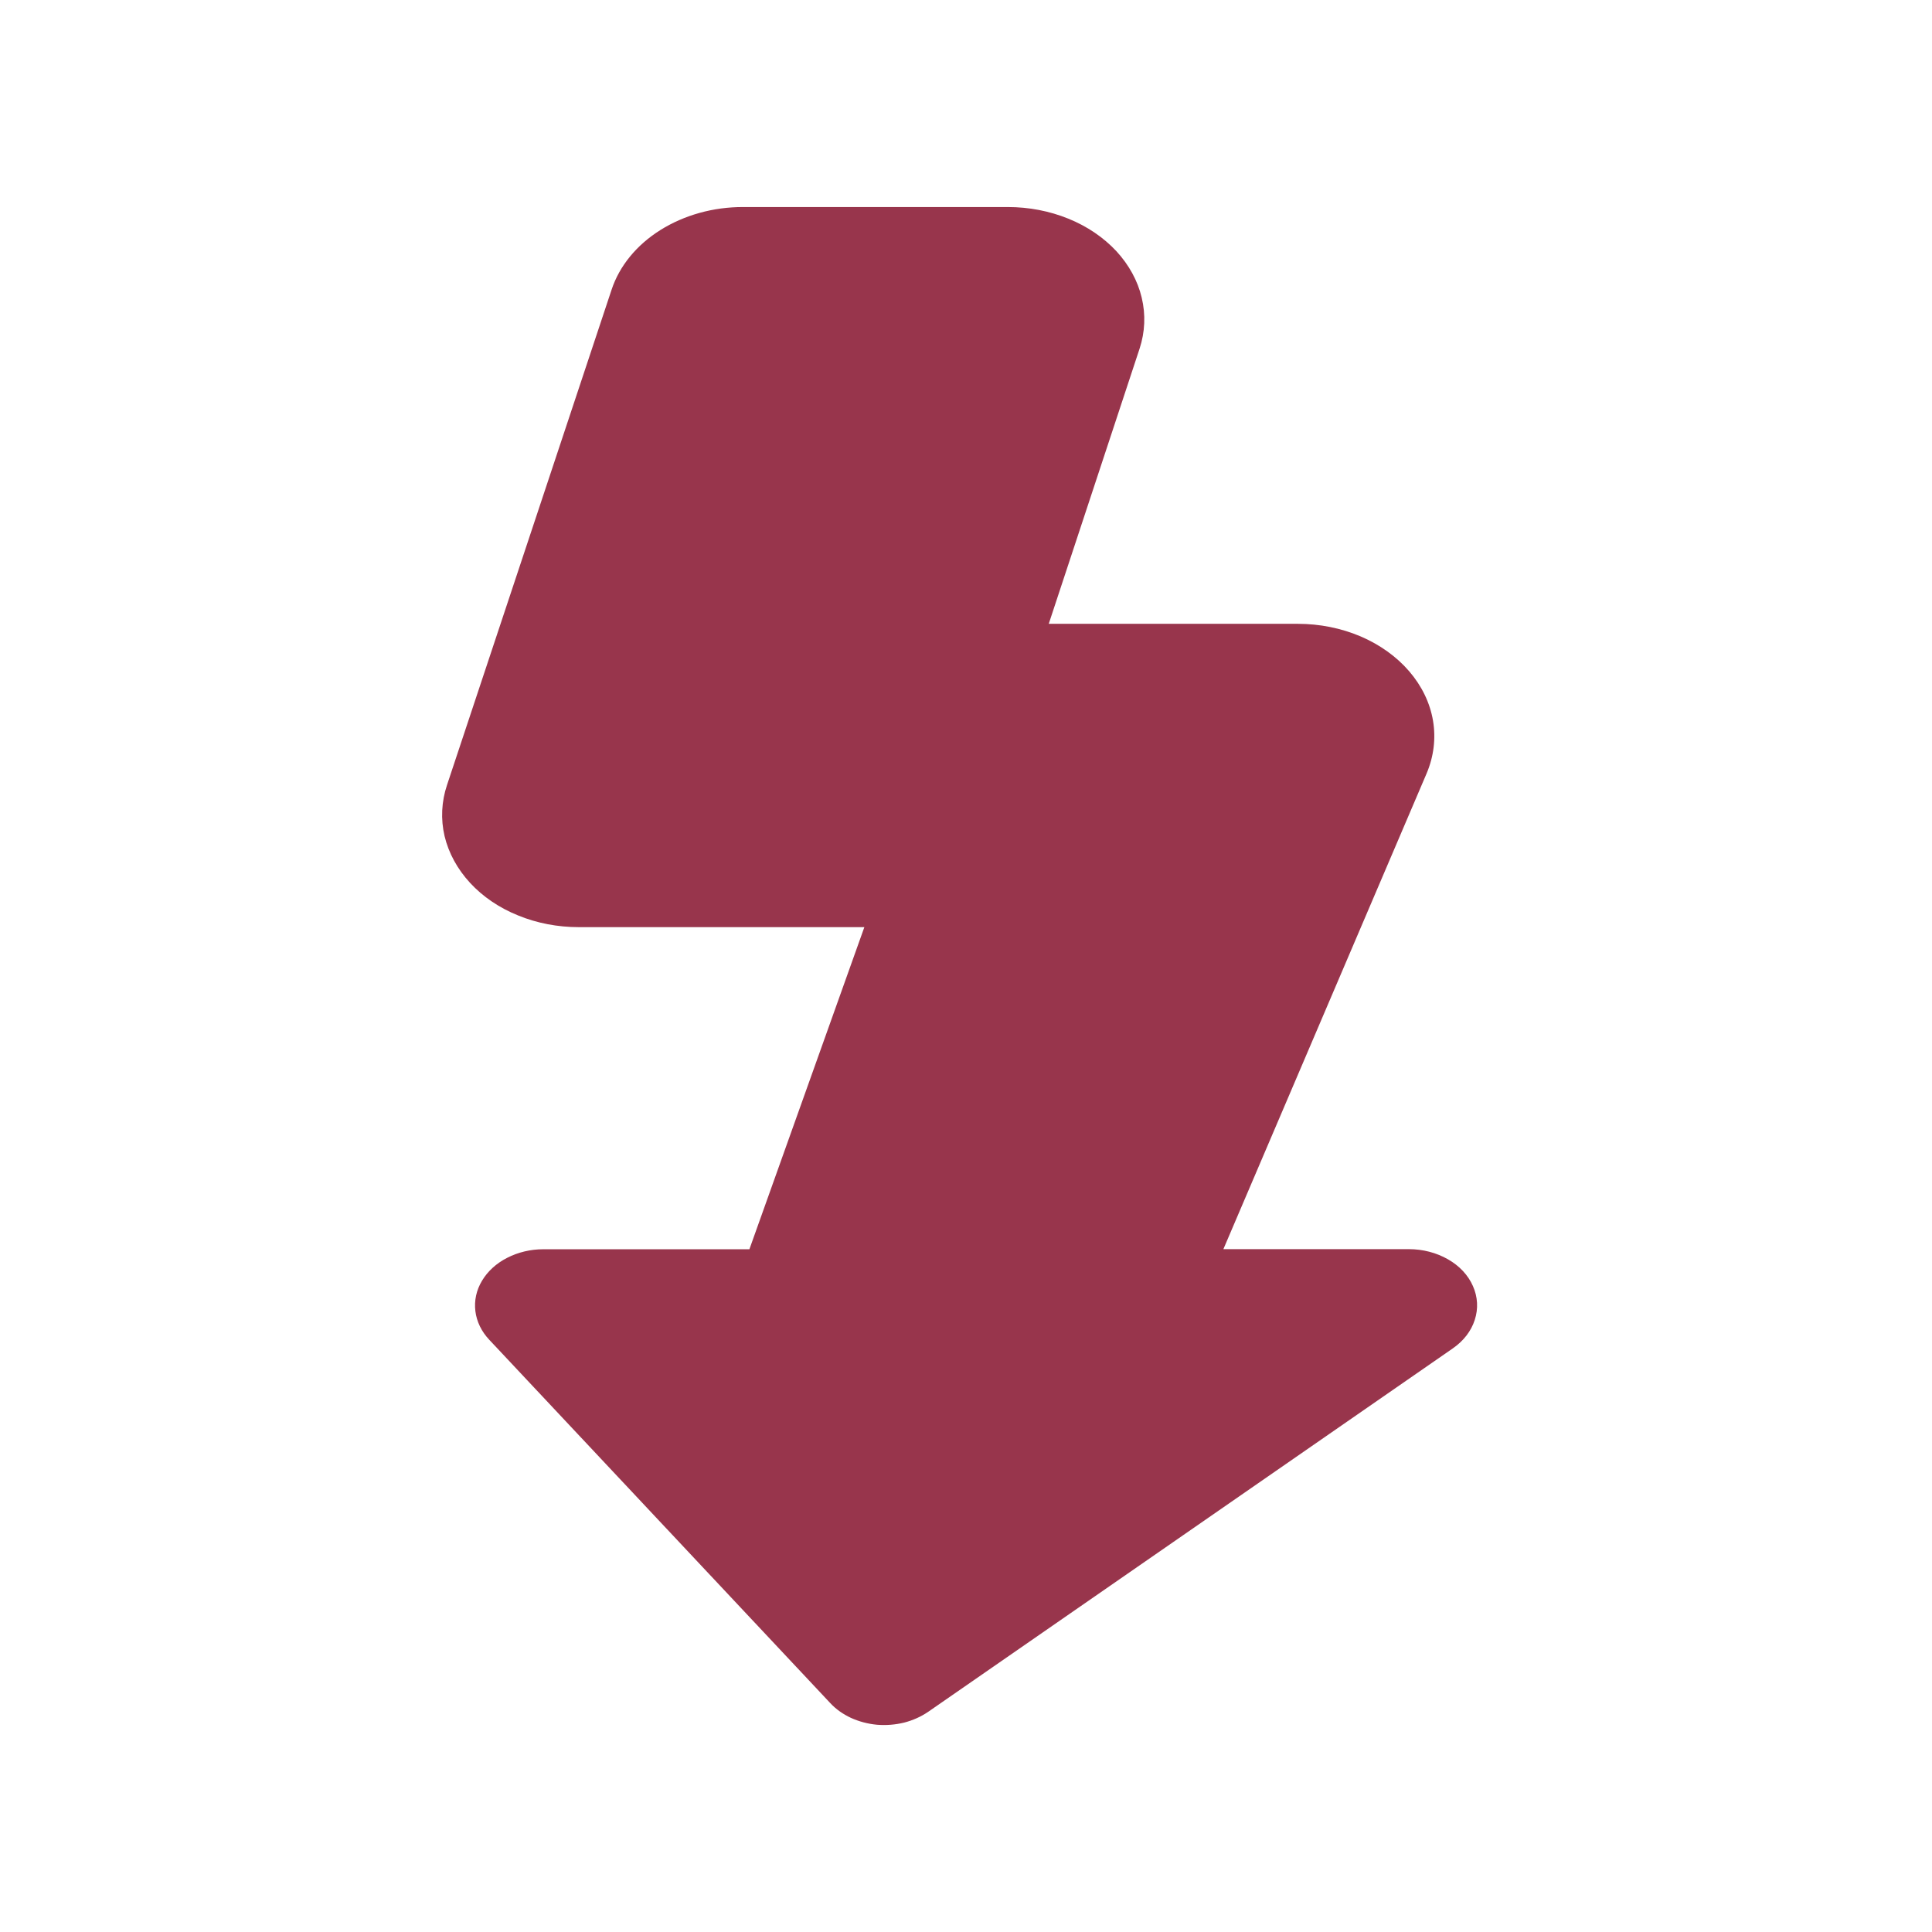 <svg width="18" height="18" viewBox="0 0 18 18" fill="none" xmlns="http://www.w3.org/2000/svg">
<g id=" streamline:flash-3-solid">
<path id="Vector" d="M4.165 7.313L5.698 2.699C5.771 2.478 5.931 2.282 6.153 2.143C6.375 2.004 6.646 1.928 6.924 1.929H9.391C9.586 1.929 9.778 1.966 9.953 2.037C10.129 2.108 10.281 2.212 10.4 2.339C10.518 2.467 10.6 2.616 10.637 2.773C10.675 2.931 10.668 3.094 10.617 3.249L9.771 5.812H12.092C12.295 5.812 12.495 5.852 12.676 5.929C12.856 6.006 13.012 6.118 13.129 6.254C13.247 6.391 13.323 6.549 13.351 6.714C13.379 6.88 13.358 7.049 13.291 7.207L11.398 11.638H13.126C13.256 11.638 13.383 11.671 13.491 11.733C13.598 11.794 13.679 11.881 13.723 11.982C13.768 12.083 13.774 12.193 13.74 12.297C13.707 12.401 13.635 12.494 13.535 12.563L8.647 15.949C8.581 15.994 8.505 16.028 8.424 16.049C8.342 16.069 8.256 16.076 8.17 16.069C8.085 16.061 8.003 16.039 7.928 16.005C7.853 15.97 7.788 15.924 7.736 15.868L4.559 12.483C4.486 12.406 4.441 12.313 4.429 12.216C4.417 12.118 4.438 12.02 4.491 11.932C4.543 11.845 4.624 11.77 4.725 11.719C4.826 11.667 4.942 11.639 5.061 11.639H6.982L8.053 8.638H5.391C5.196 8.638 5.002 8.601 4.827 8.529C4.651 8.458 4.498 8.354 4.38 8.226C4.261 8.097 4.18 7.948 4.142 7.79C4.105 7.632 4.113 7.468 4.165 7.313Z" fill="#98354C"/>
</g>
</svg>
